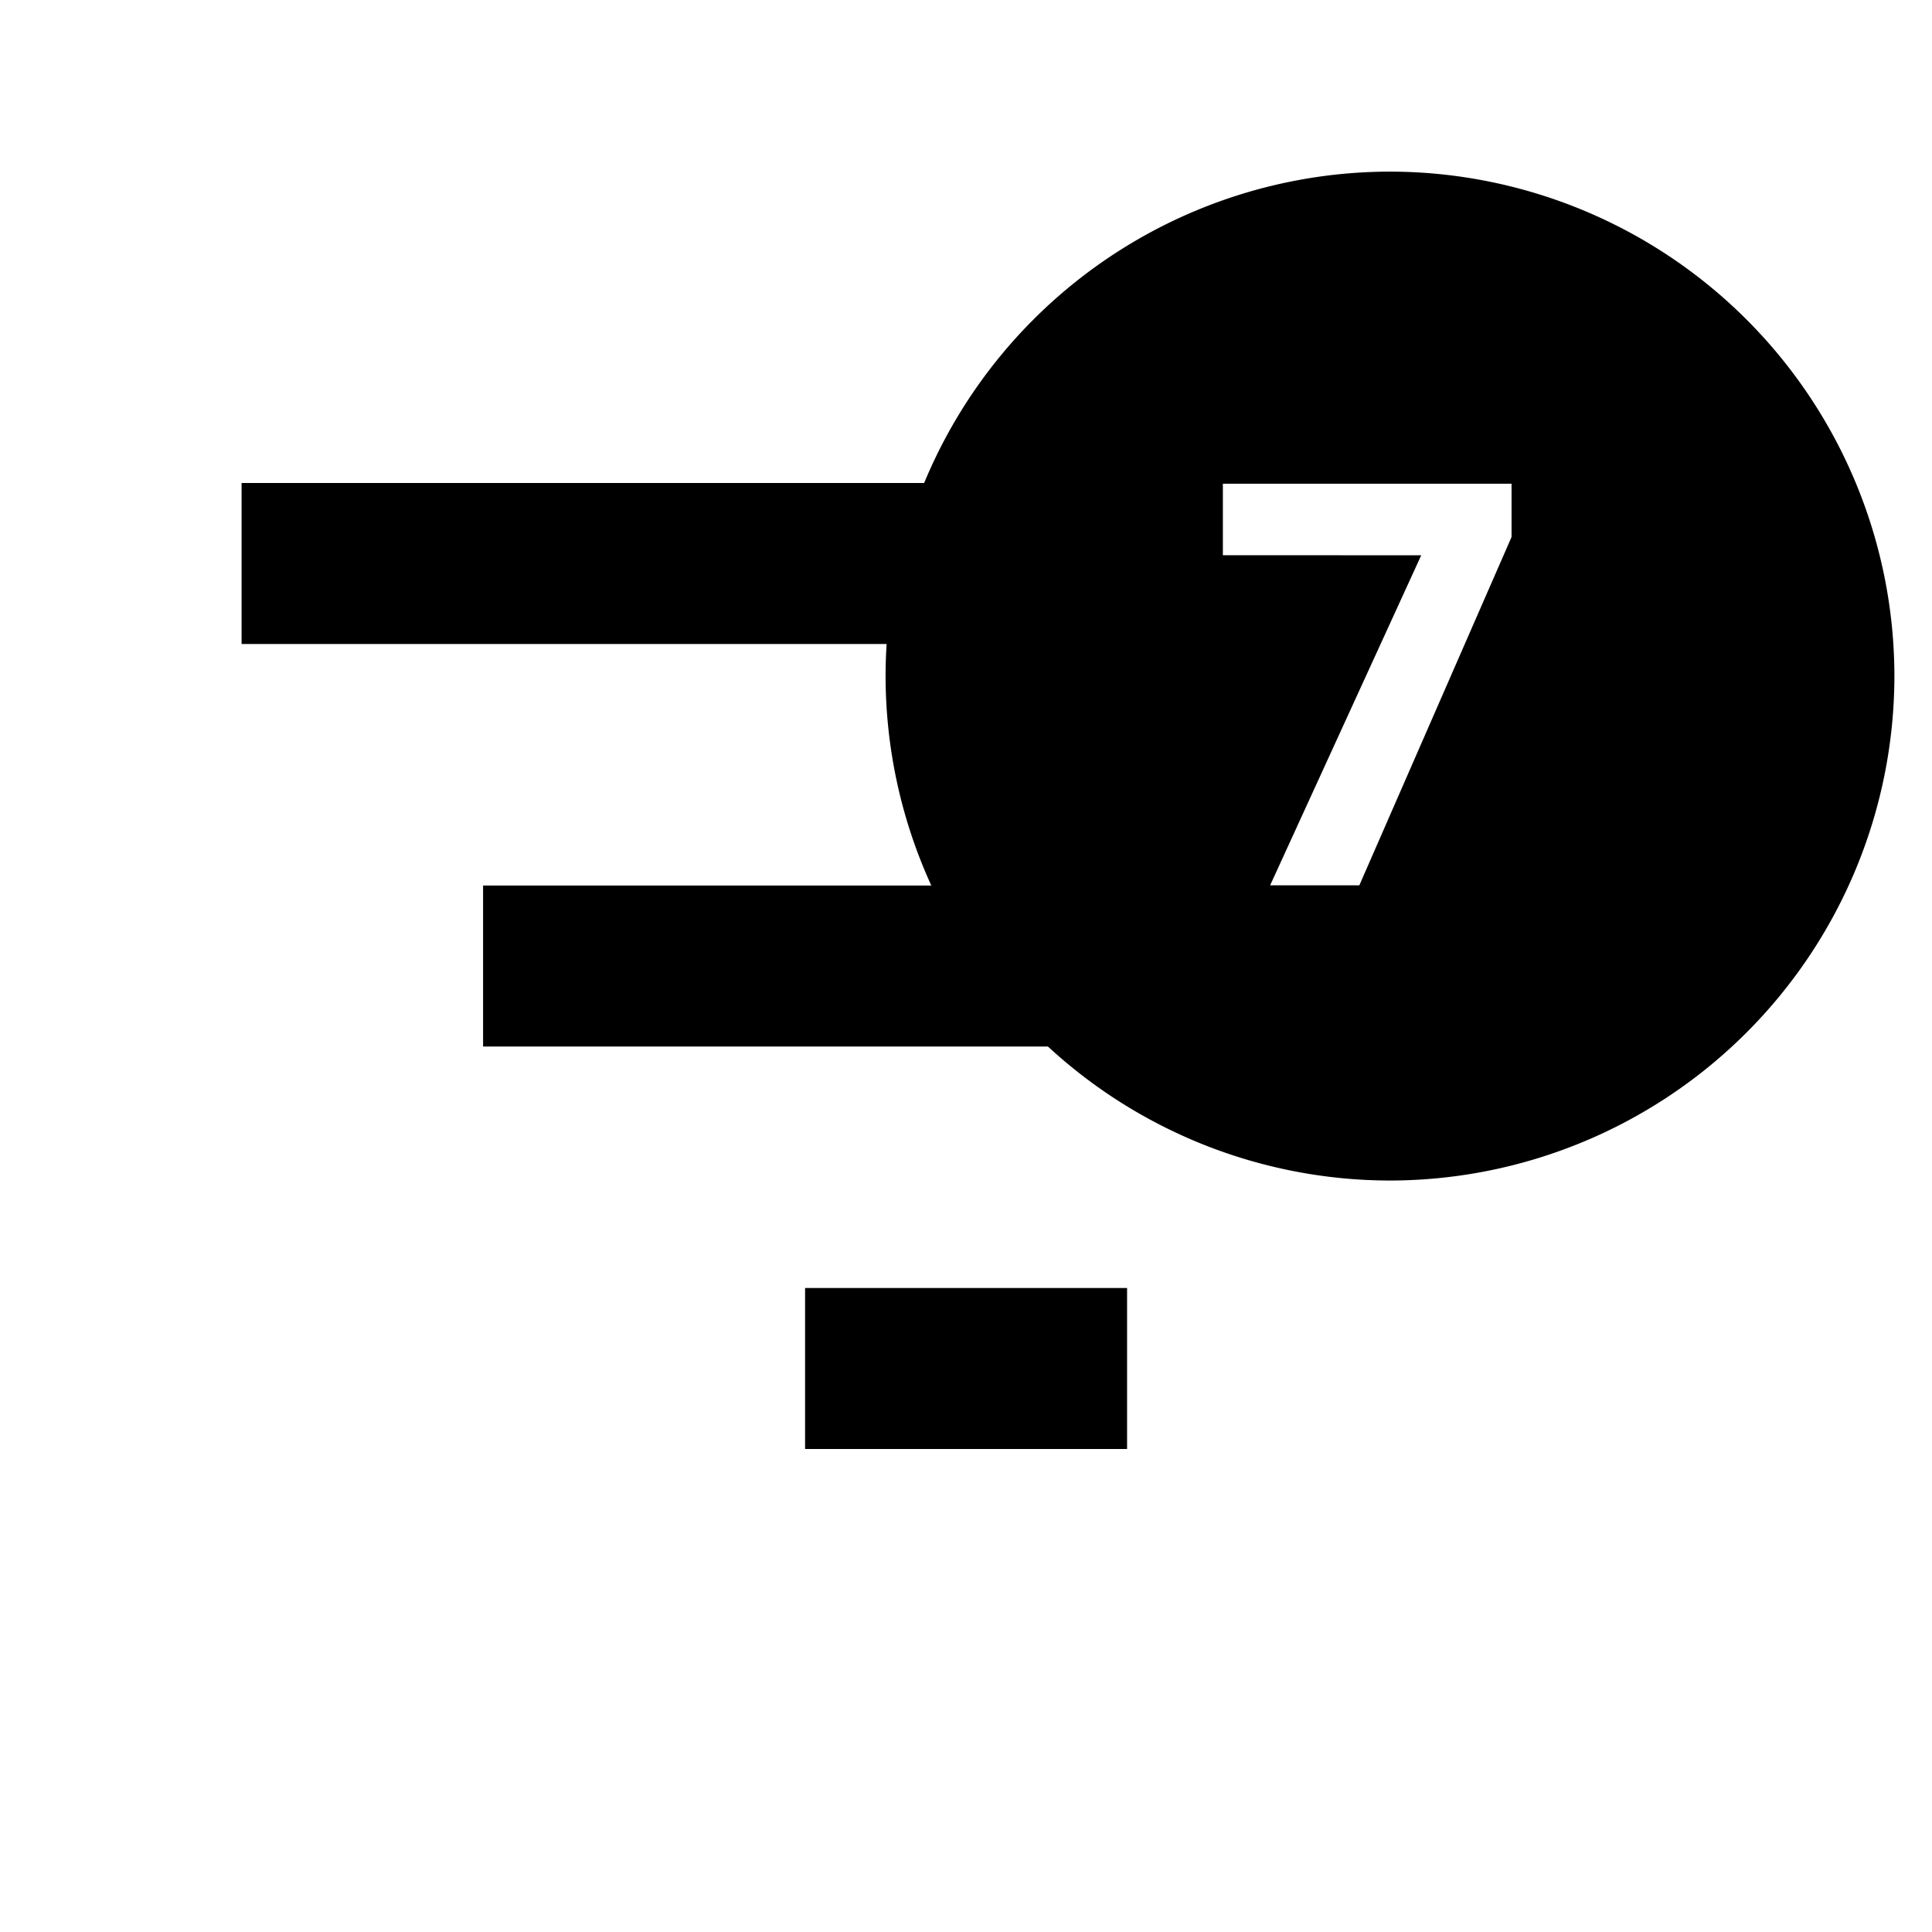 <svg xmlns="http://www.w3.org/2000/svg" width="24" height="24" viewBox="0 0 24 24">
  <g id="Filter_7" transform="translate(141.917 6953)">
    <path id="Path_1" data-name="Path 1" d="M0,0H24V24H0Z" transform="translate(-141.917 -6953)" fill="none"/>
    <path id="Subtraction_1" data-name="Subtraction 1" d="M-193.916-6967.133h-4v-2h4v2Zm-.938-5h-7.062v-2h5.613a6.26,6.26,0,0,0,1.448,2Zm-2-5h-8.062v-2h8.525a6.232,6.232,0,0,0-.464,2Z" transform="translate(66 32.133)"/>
    <path id="Subtraction_5" data-name="Subtraction 5" d="M-415.651-6970.468a6.273,6.273,0,0,1-6.265-6.267,6.272,6.272,0,0,1,6.265-6.266,6.273,6.273,0,0,1,6.267,6.266A6.274,6.274,0,0,1-415.651-6970.468Zm.389-7.767-1.877,4.1h1.108l1.891-4.327v-.662h-3.586v.888Z" transform="translate(291 32.133)"/>
  </g>
</svg>